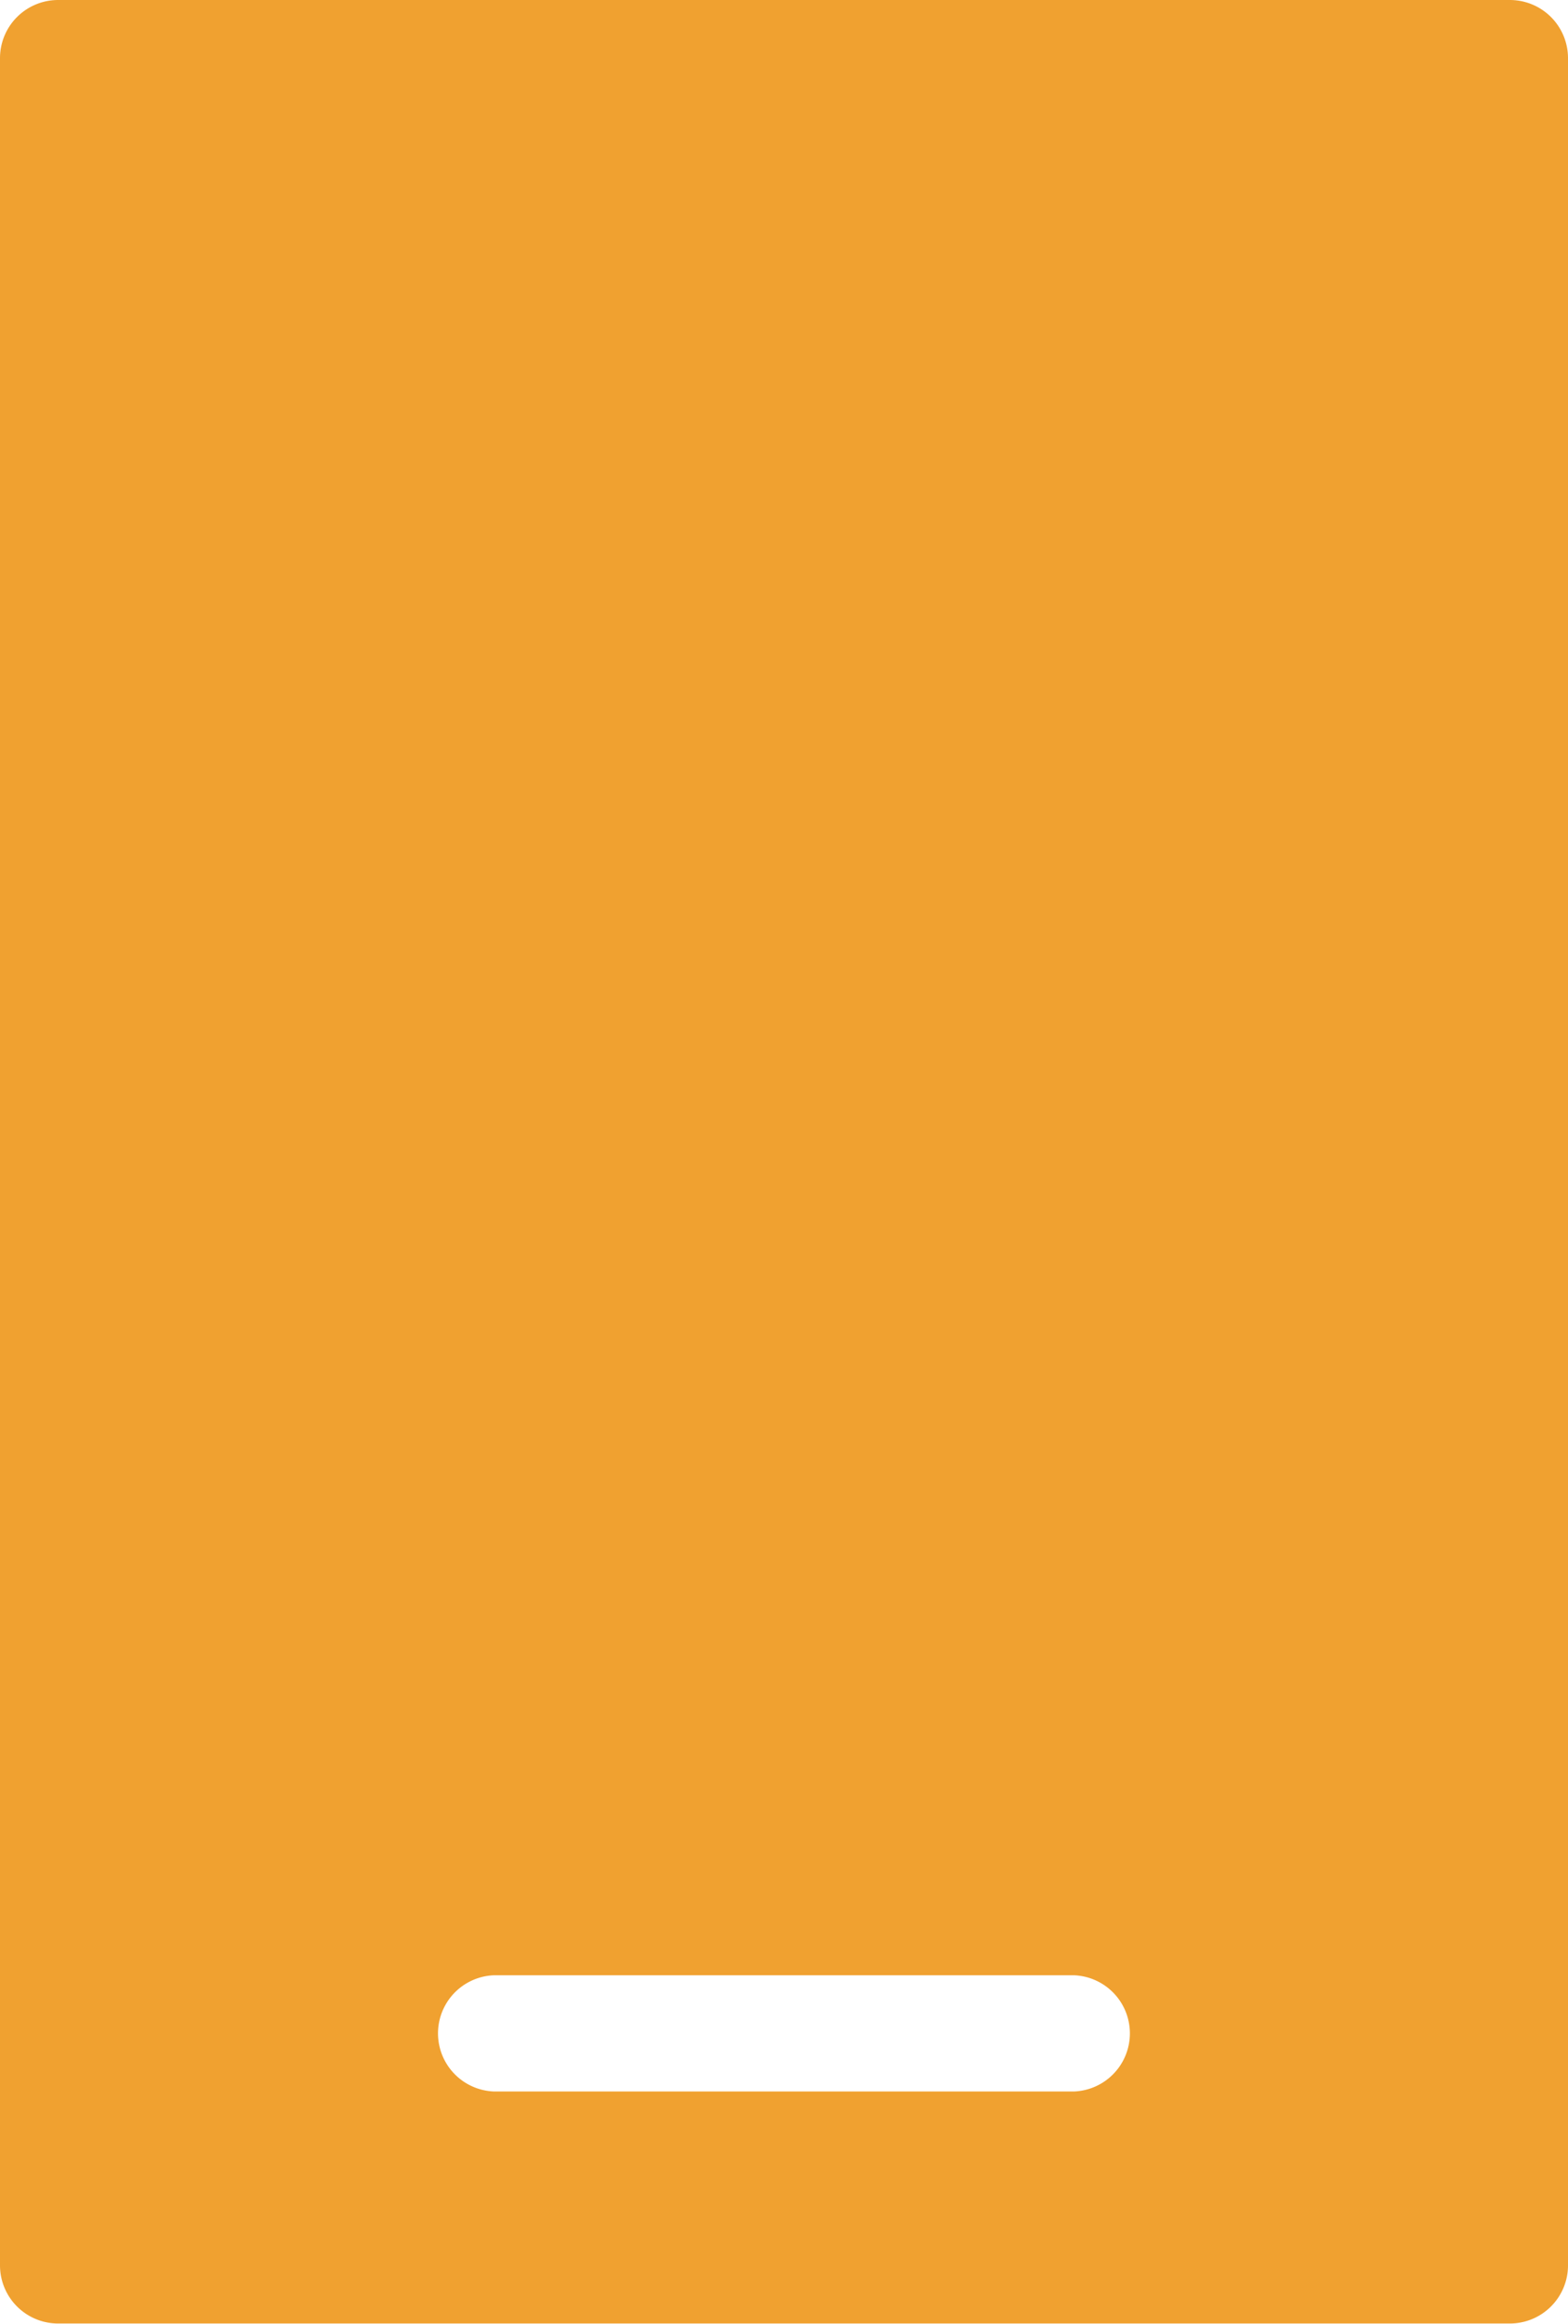 <svg xmlns="http://www.w3.org/2000/svg" viewBox="0 0 14 20.741" class="design-iconfont">
  <path d="M28.481,8H15.519A.519.519,0,0,0,15,8.519v19.7a.519.519,0,0,0,.519.519H28.481A.519.519,0,0,0,29,28.222V8.519A.519.519,0,0,0,28.481,8ZM24.593,26.667H19.407a.519.519,0,0,1,0-1.037h5.185a.519.519,0,0,1,0,1.037Z" transform="translate(-15 -8)" fill="#f0a130"/>
</svg>
